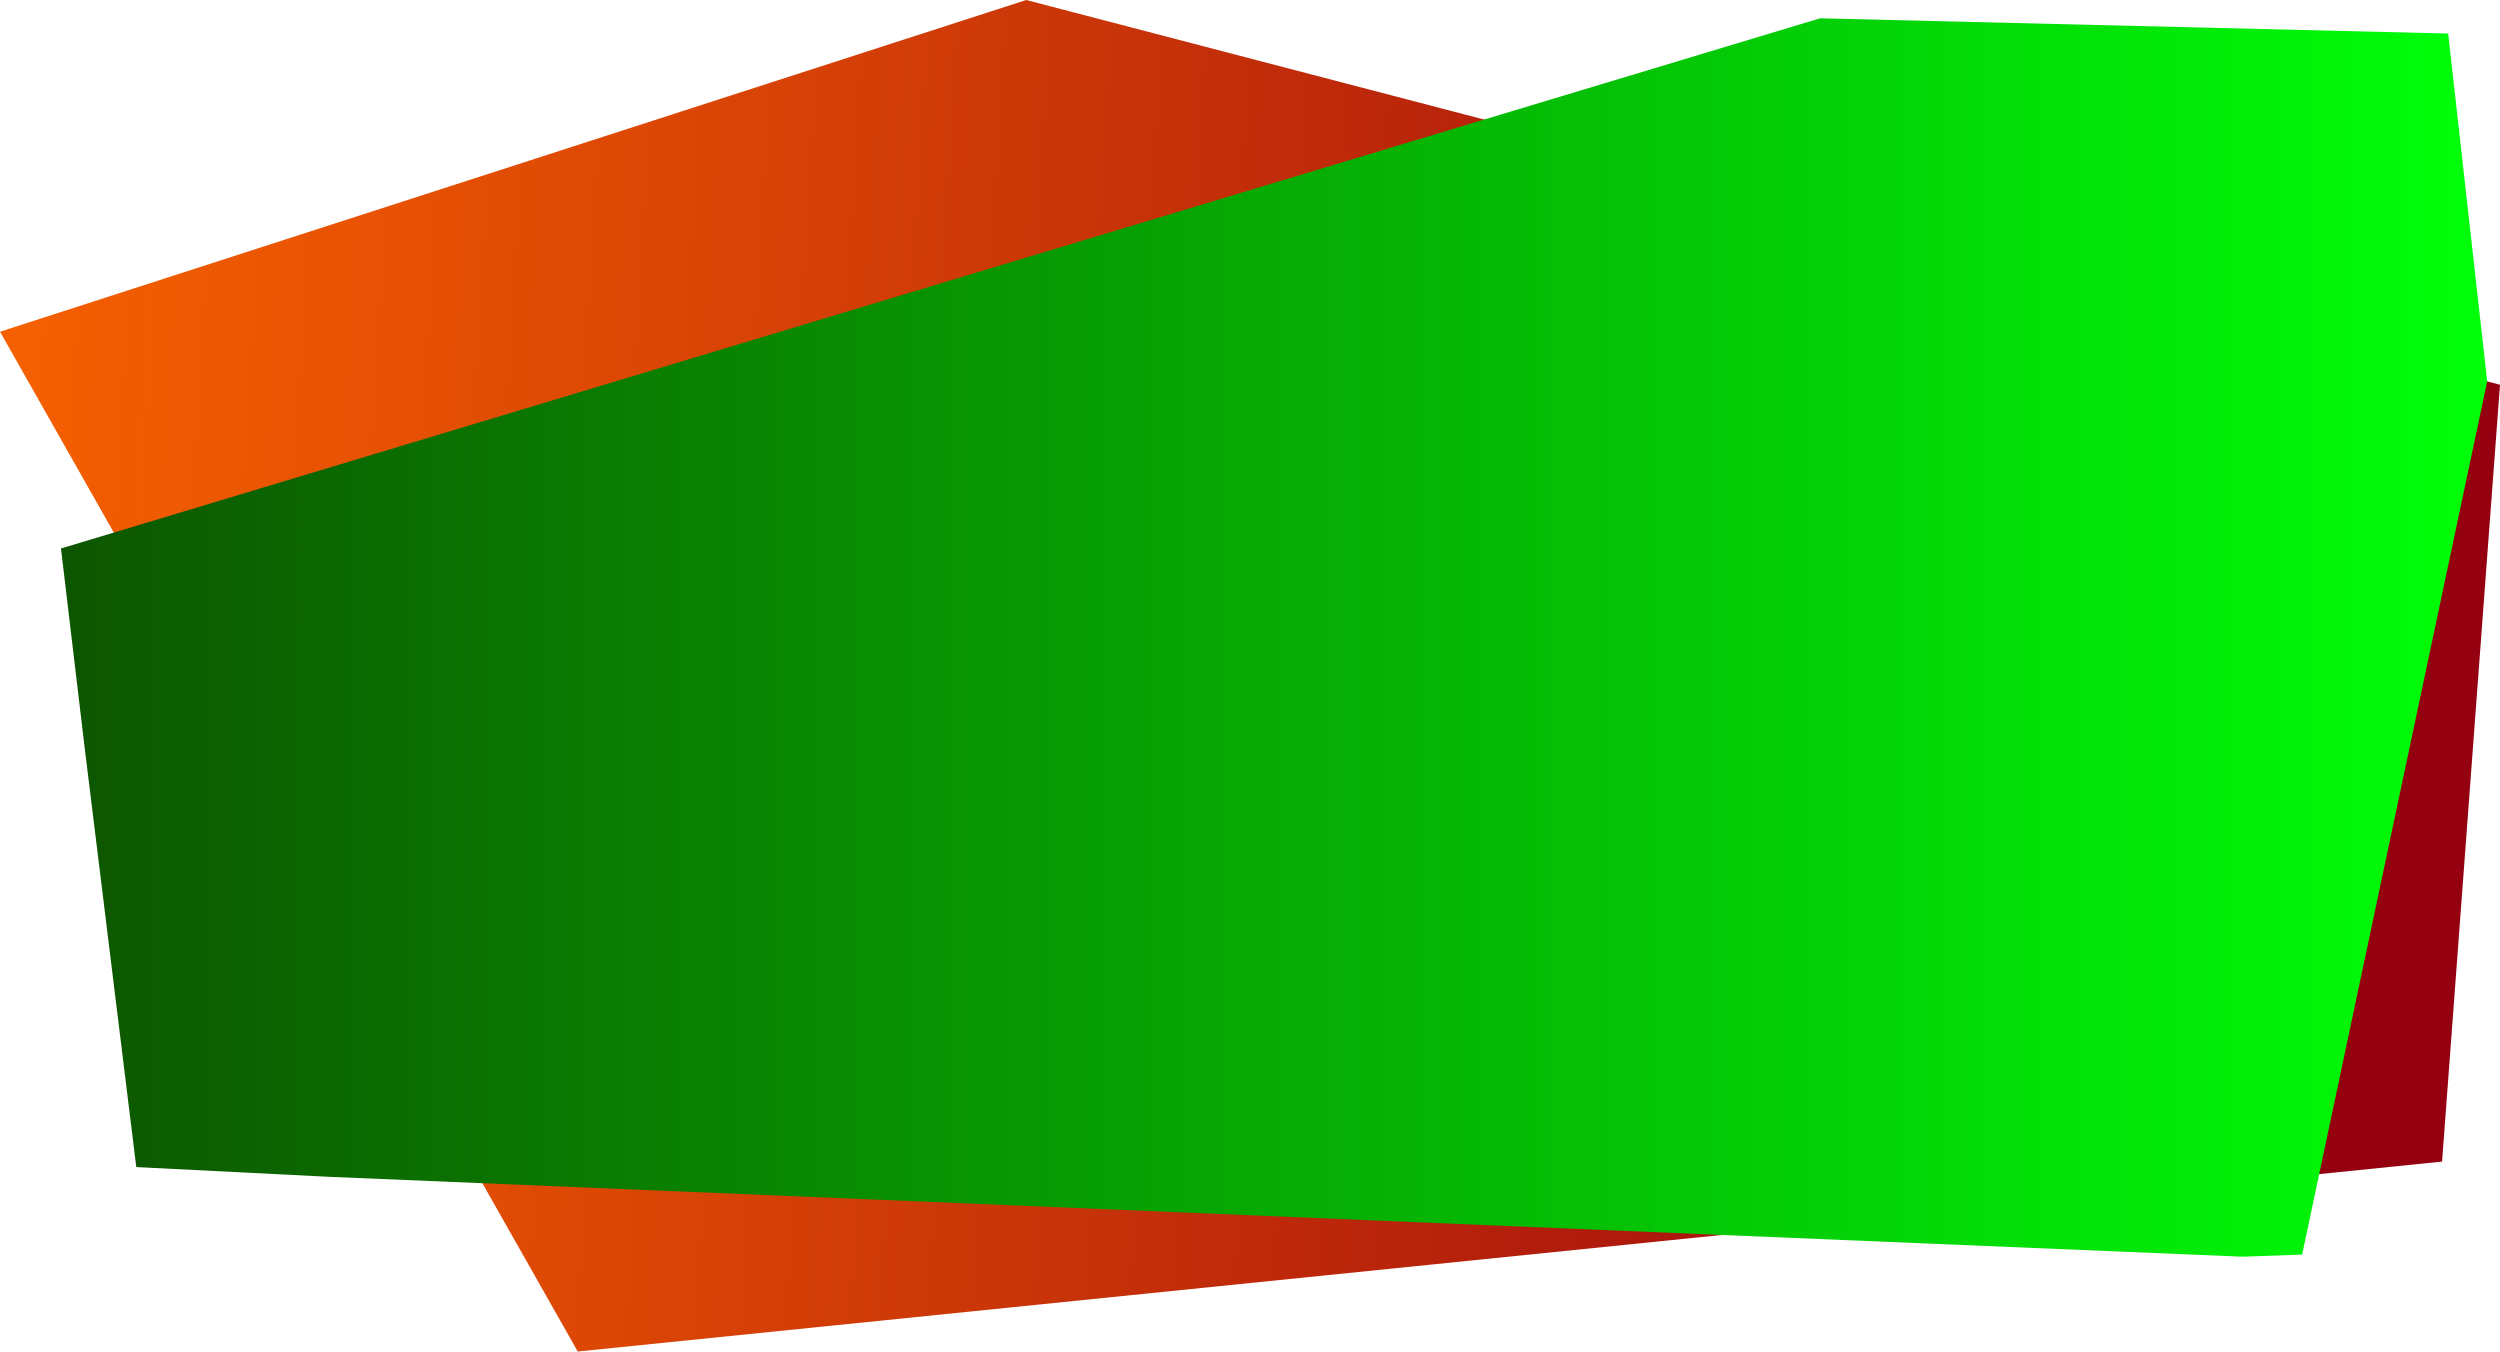 <?xml version="1.0" encoding="utf-8"?>
<!-- Generator: Adobe Illustrator 22.0.1, SVG Export Plug-In . SVG Version: 6.00 Build 0)  -->
<svg version="1.1" id="Слой_1" xmlns="http://www.w3.org/2000/svg" xmlns:xlink="http://www.w3.org/1999/xlink" x="0px" y="0px"
	 viewBox="0 0 820 443.3" style="enable-background:new 0 0 820 443.3;" xml:space="preserve" preserveAspectRatio="none">
<style type="text/css">
	.st0{fill:url(#SVGID_1_);}
	.st1{fill:url(#SVGID_2_);}
</style>
<title>Ресурс 9</title>
<g id="Слой_2_1_">
	<g id="Декор_вектор">
		
			<linearGradient id="SVGID_1_" gradientUnits="userSpaceOnUse" x1="23230.736" y1="9471.017" x2="23743.268" y2="8860.196" gradientTransform="matrix(-0.7 0.56 0.74 0.9 9983.759 -21175.131)">
			<stop  offset="0" style="stop-color:#940010"/>
			<stop  offset="0.625" style="stop-color:#DA4506"/>
			<stop  offset="1" style="stop-color:#FF6A00"/>
		</linearGradient>
		<polygon class="st0" points="336.6,0 820,126.2 801,381 189.5,443.3 0,108.8 		"/>
	</g>
</g>
<g id="Слой_2_2_">
	<g id="Декор_вектор_1_">
		
			<linearGradient id="SVGID_2_" gradientUnits="userSpaceOnUse" x1="20" y1="130.9" x2="815.759" y2="130.9" gradientTransform="matrix(1 0 0 -1 0 340)">
			<stop  offset="0" style="stop-color:#0D5500"/>
			<stop  offset="1" style="stop-color:#00FF09"/>
		</linearGradient>
		<polygon class="st1" points="803,11 815.8,125.1 755.1,411.5 735.6,412.2 108,386 44.7,382.8 27.7,244.7 20,179.9 597,6 		"/>
	</g>
</g>
</svg>
